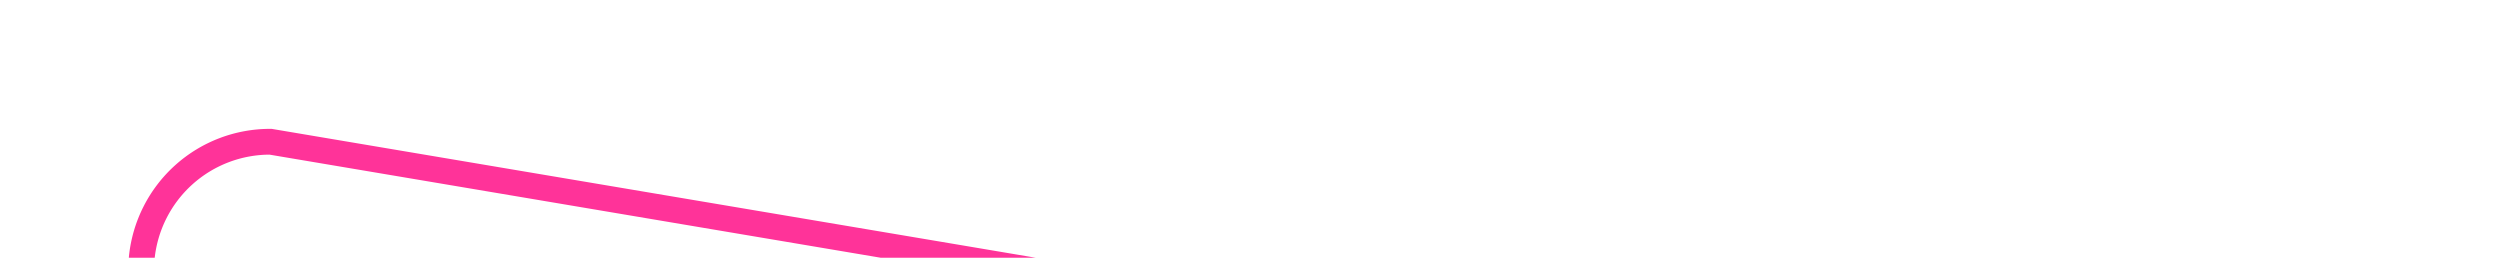 ﻿<?xml version="1.0" encoding="utf-8"?>
<svg version="1.1" xmlns:xlink="http://www.w3.org/1999/xlink" width="97px" height="10px" preserveAspectRatio="xMinYMid meet" viewBox="7655 966  97 8" xmlns="http://www.w3.org/2000/svg">
  <path d="M 7677 1242.5  L 7665 1242.5  A 5 5 0 0 1 7660.5 1237.5 L 7660.5 975  A 5 5 0 0 1 7665.5 970.5 L 7748.5 984.5  " stroke-width="1" stroke="#ff3399" fill="none" />
  <path d="M 7675 1239.5  A 3 3 0 0 0 7672 1242.5 A 3 3 0 0 0 7675 1245.5 A 3 3 0 0 0 7678 1242.5 A 3 3 0 0 0 7675 1239.5 Z " fill-rule="nonzero" fill="#ff3399" stroke="none" />
</svg>